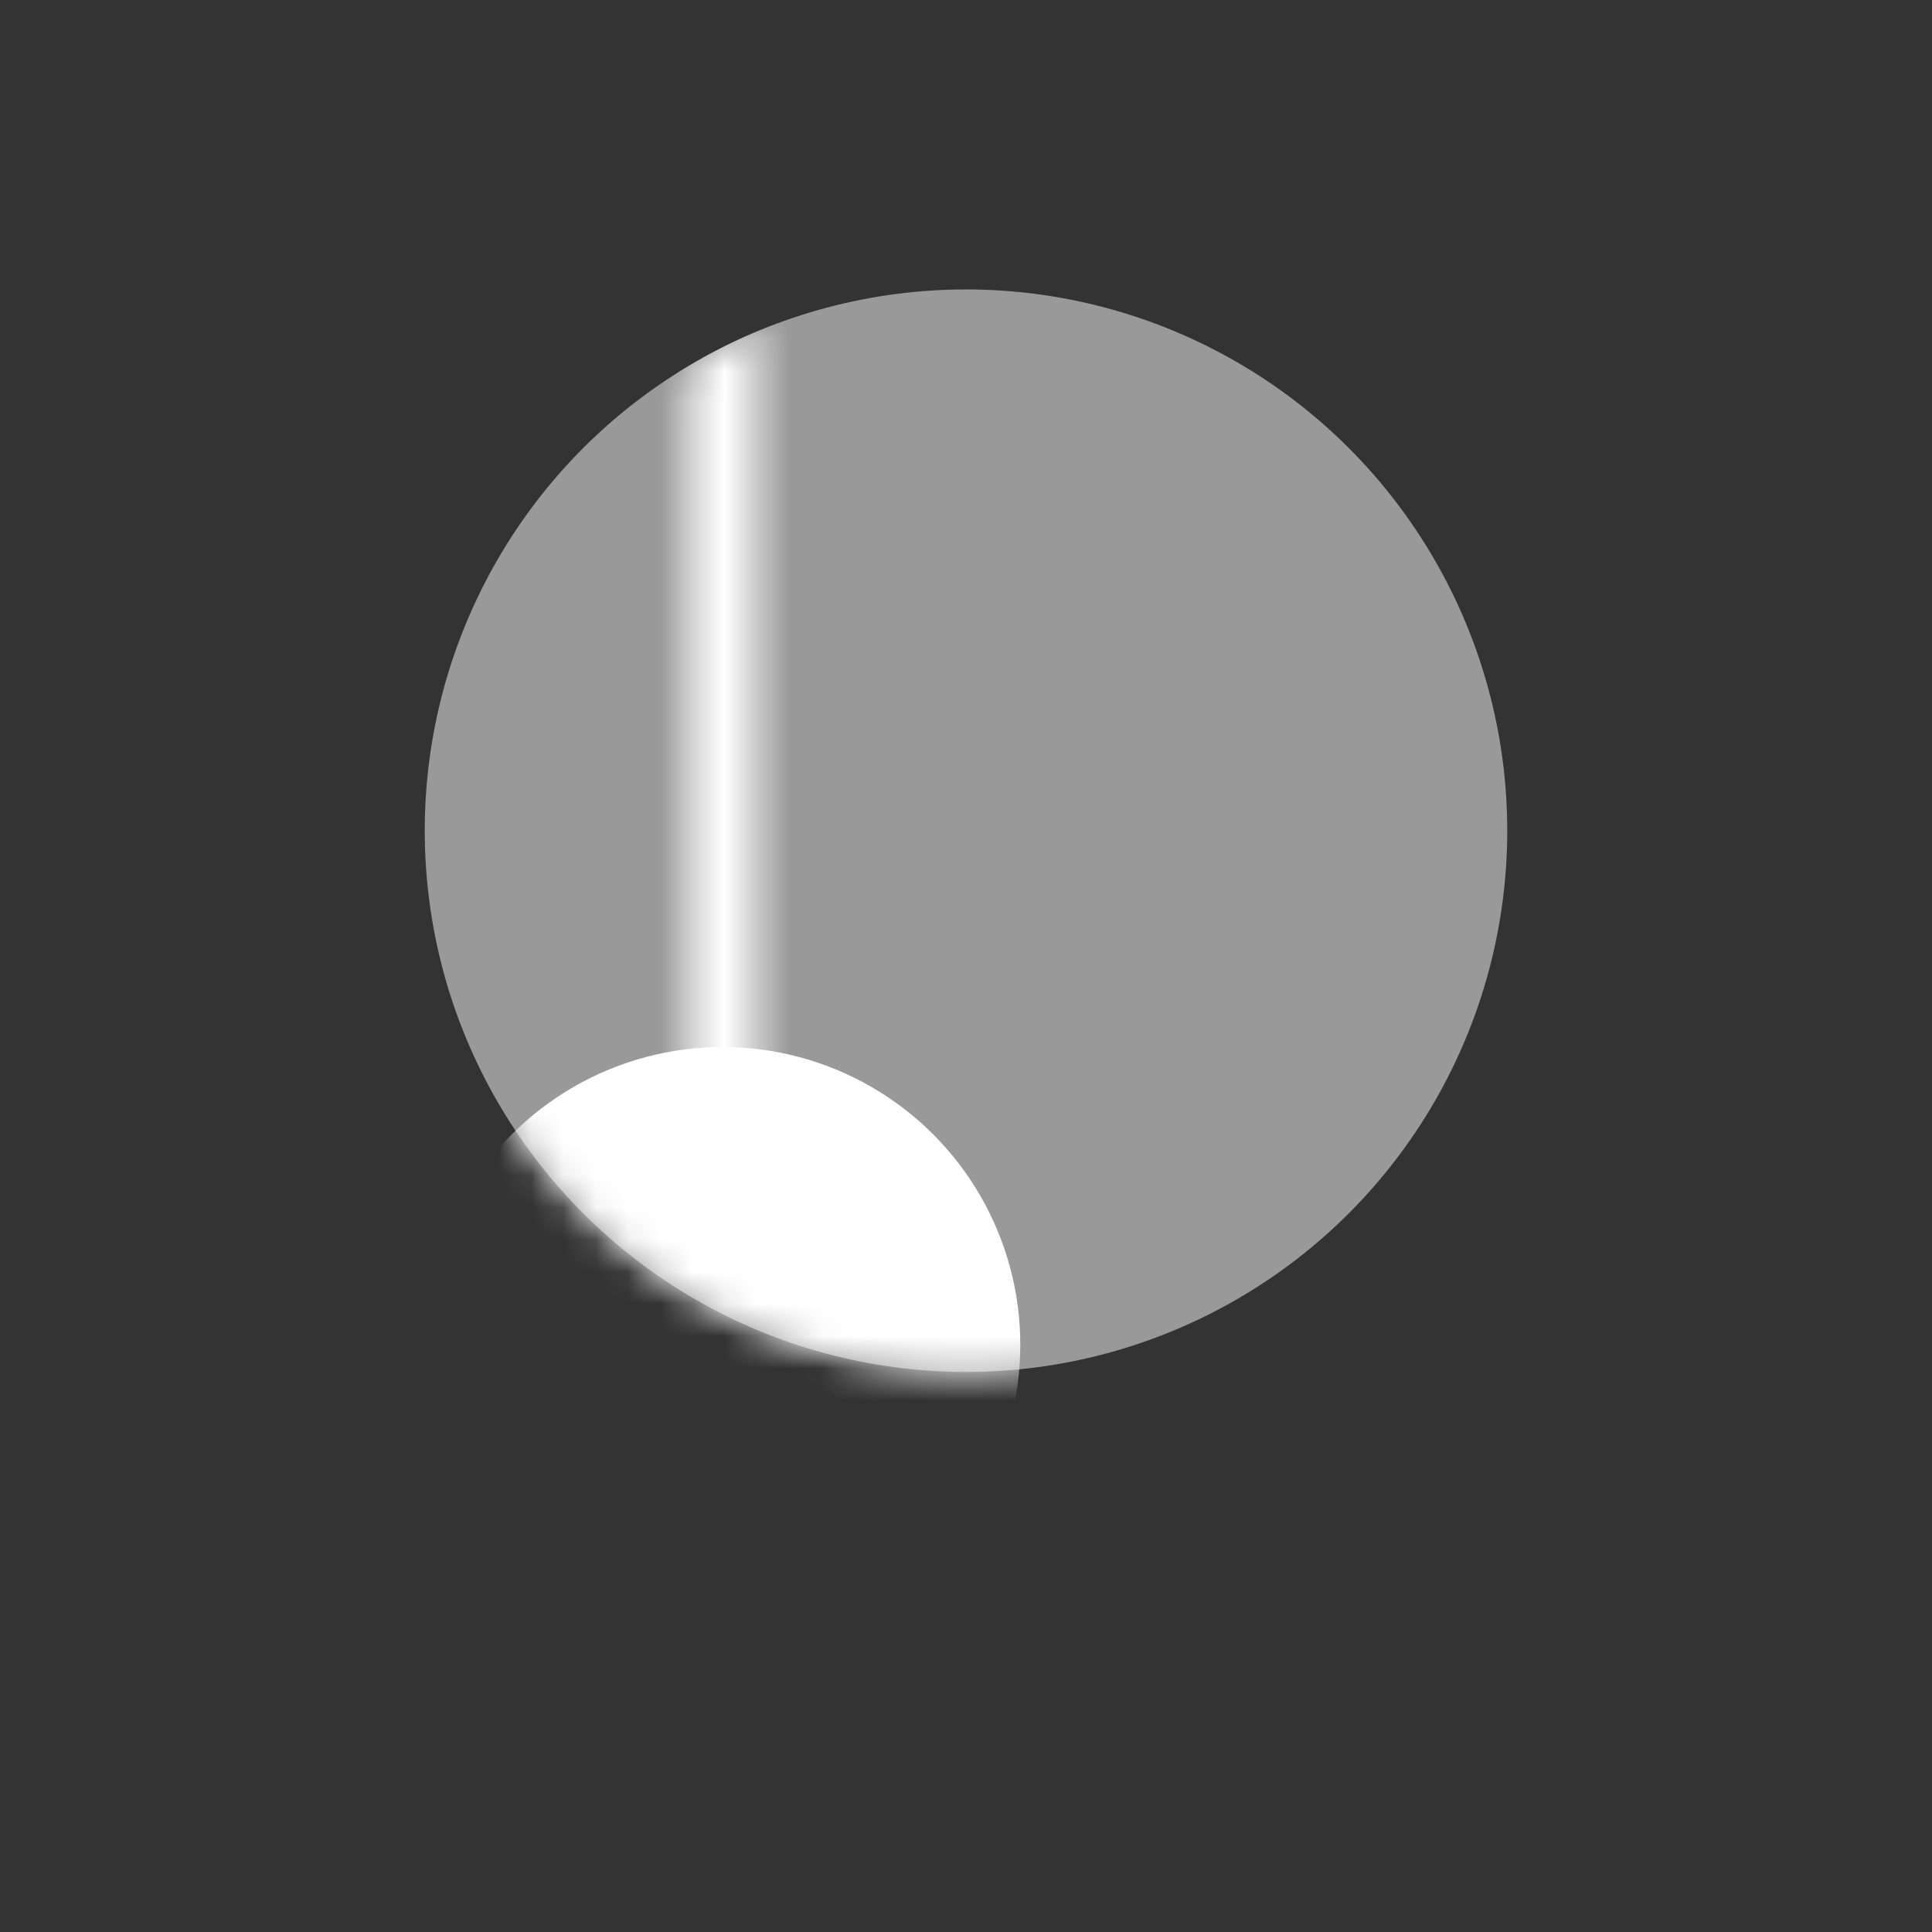 <svg width="60" height="60" viewBox="0 0 60 60" fill="none" xmlns="http://www.w3.org/2000/svg">
<rect x="0" y="0" width="60" height="60" fill="#333333" stroke="none"/>
<mask id="mask0_2746_83" style="mask-type:alpha" maskUnits="userSpaceOnUse" x="13" y="8" width="34" height="35">
<circle cx="30" cy="25.798" r="16.809" fill="white"/>
</mask>
<g mask="url(#mask0_2746_83)">
<circle cx="22.438" cy="41.764" r="9.248" fill="white"/>
<mask id="mask1_2746_83" style="mask-type:alpha" maskUnits="userSpaceOnUse" x="21" y="9" width="3" height="26">
<path fill-rule="evenodd" clip-rule="evenodd" d="M21.421 34.725L21.421 9.942L23.482 9.942L23.482 34.725L21.421 34.725Z" fill="white"/>
</mask>
<g mask="url(#mask1_2746_83)">
<path d="M46.81 25.798C46.81 35.082 39.284 42.608 30 42.608C20.716 42.608 13.191 35.082 13.191 25.798C13.191 16.515 20.716 8.989 30 8.989C39.284 8.989 46.81 16.515 46.81 25.798Z" fill="white"/>
</g>
</g>
<circle cx="30" cy="25.798" r="16.809" fill="white" fill-opacity="0.5"/>
</svg>
